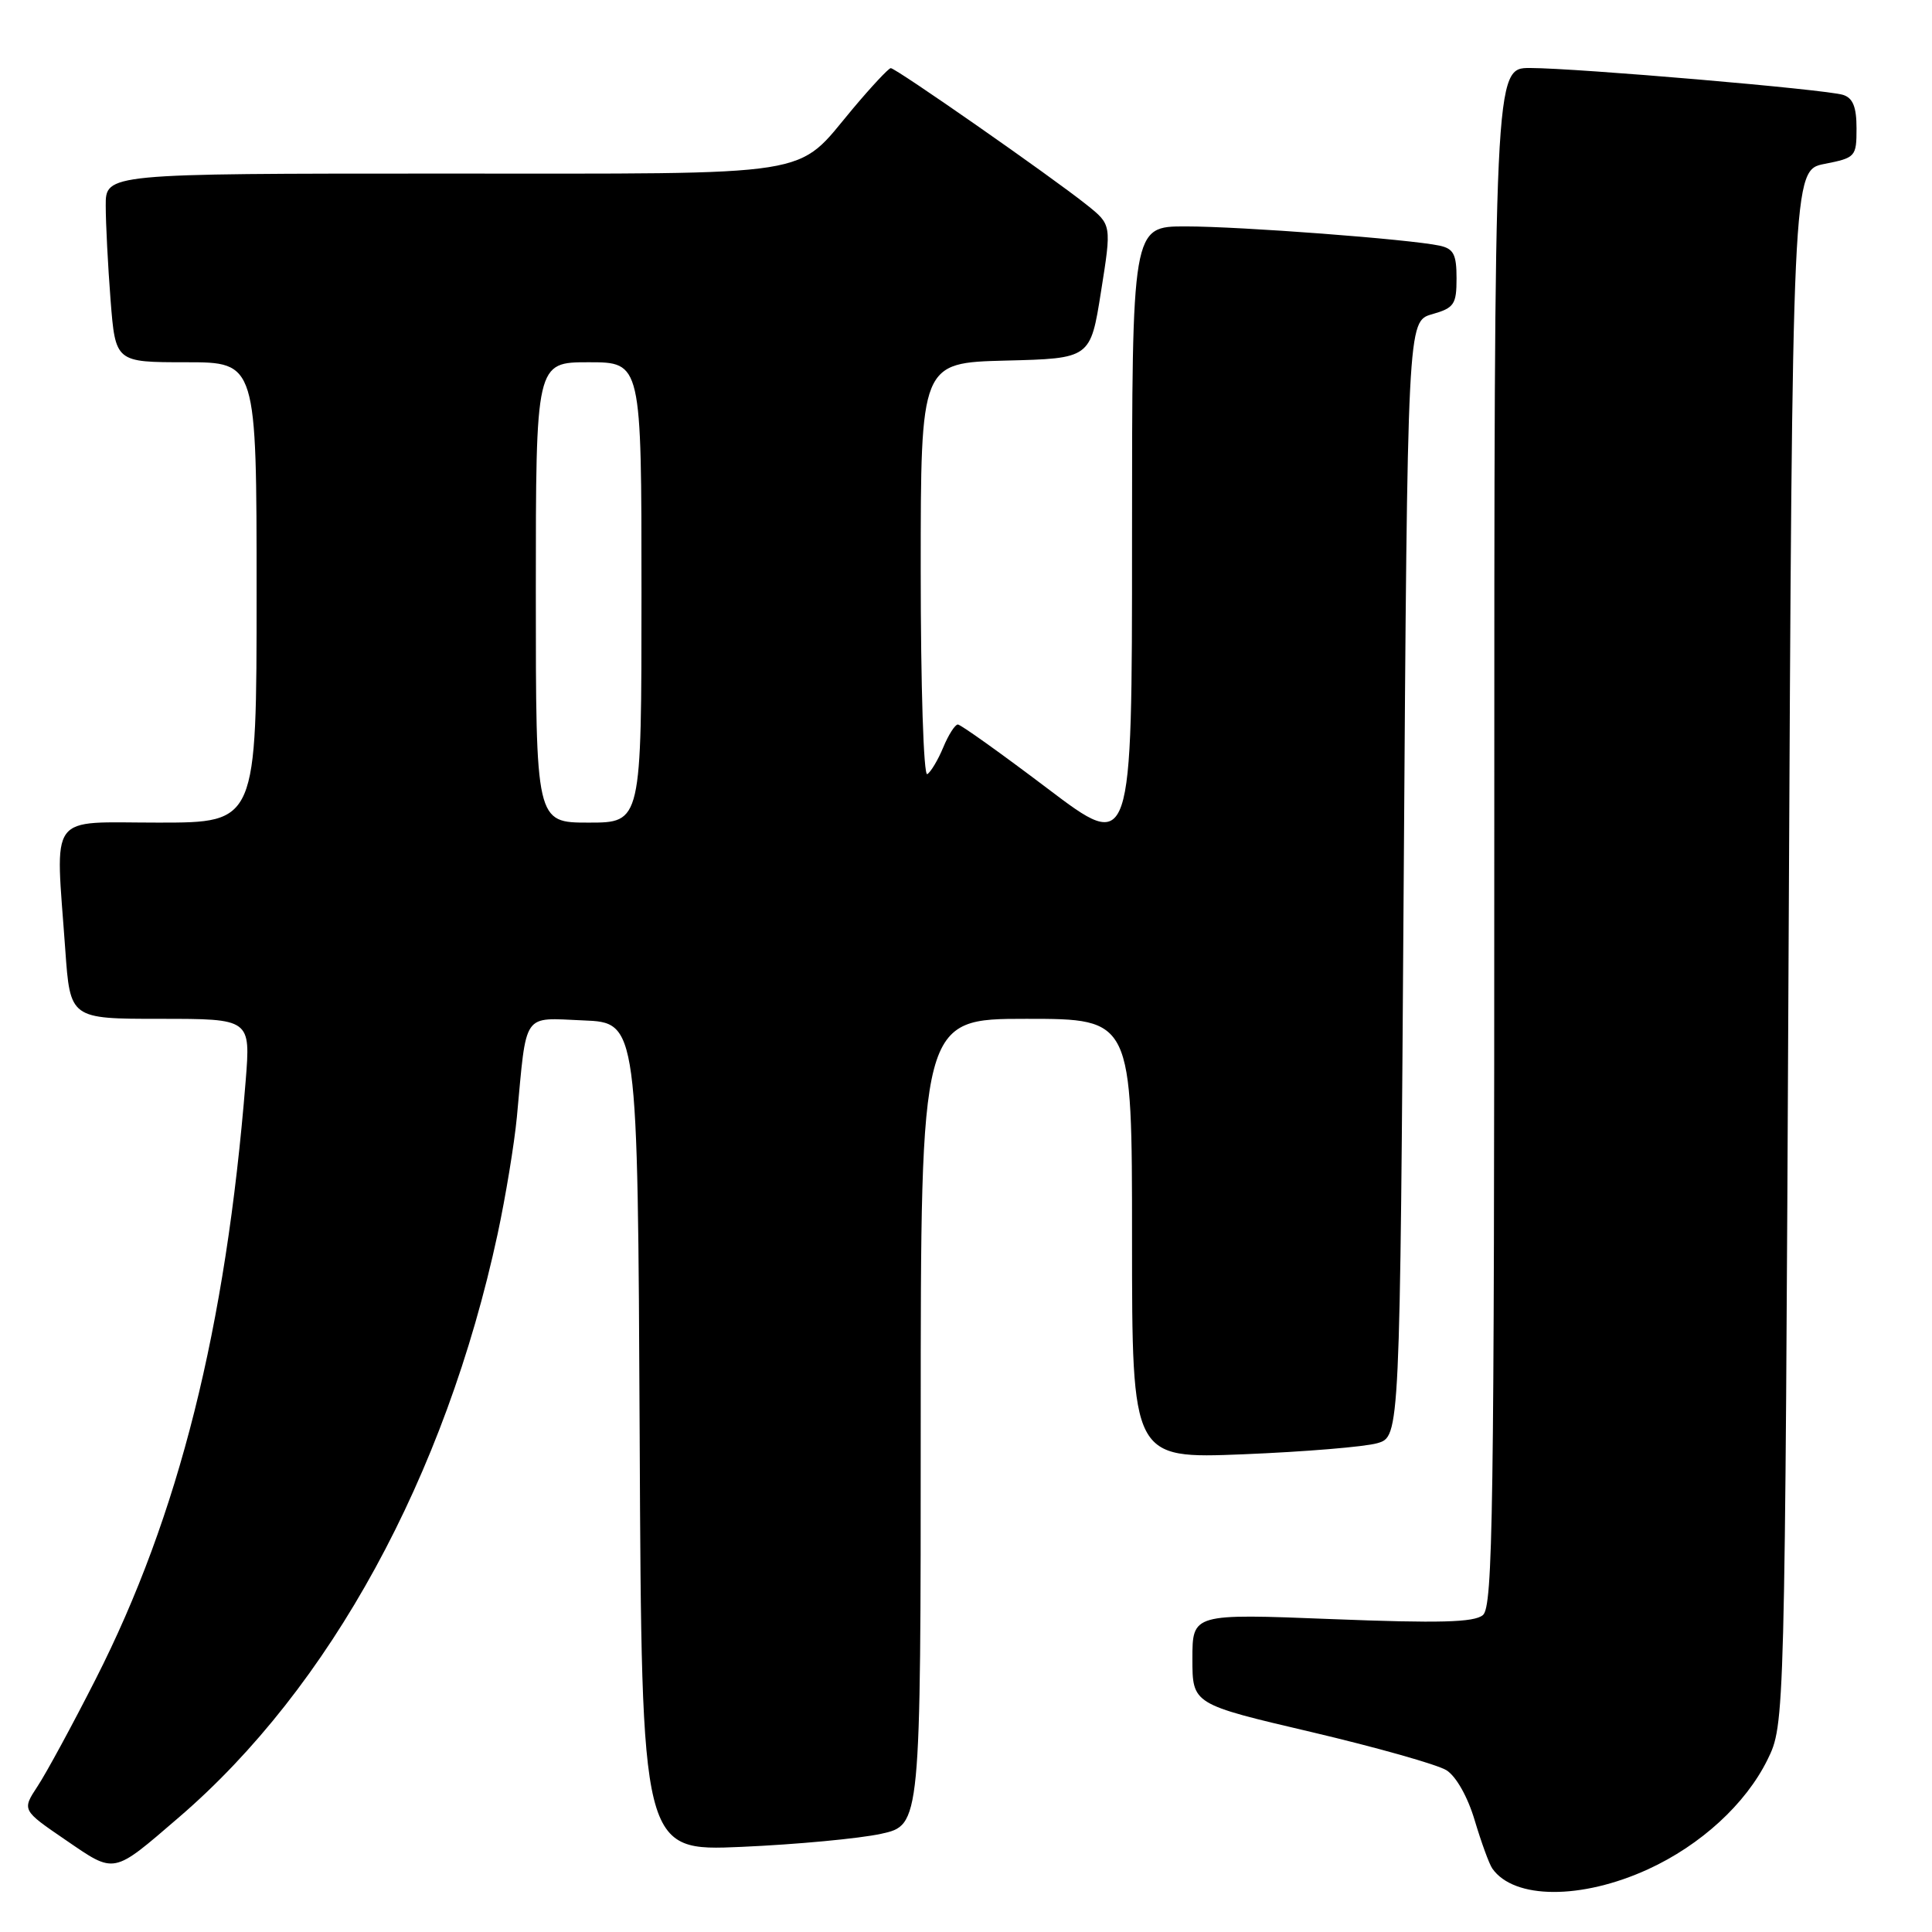 <?xml version="1.0" encoding="UTF-8" standalone="no"?>
<!DOCTYPE svg PUBLIC "-//W3C//DTD SVG 1.1//EN" "http://www.w3.org/Graphics/SVG/1.1/DTD/svg11.dtd" >
<svg xmlns="http://www.w3.org/2000/svg" xmlns:xlink="http://www.w3.org/1999/xlink" version="1.1" viewBox="0 0 256 256">
 <g >
 <path fill="currentColor"
d=" M 218.37 247.69 C 225.36 244.49 231.31 239.03 234.19 233.19 C 236.50 228.50 236.50 228.50 237.00 125.53 C 237.50 22.56 237.50 22.56 241.75 21.72 C 245.87 20.91 246.00 20.77 246.00 17.01 C 246.00 14.17 245.52 12.98 244.21 12.57 C 241.94 11.85 209.08 9.03 202.75 9.01 C 198.00 9.00 198.00 9.00 198.00 110.88 C 198.00 200.58 197.82 212.91 196.49 214.01 C 195.32 214.98 190.73 215.10 176.49 214.54 C 158.00 213.81 158.00 213.81 158.00 219.81 C 158.00 225.81 158.00 225.81 173.75 229.50 C 182.41 231.54 190.48 233.82 191.67 234.57 C 192.95 235.38 194.49 238.11 195.41 241.22 C 196.28 244.12 197.32 246.99 197.74 247.59 C 200.61 251.69 209.54 251.73 218.37 247.69 Z  M 23.69 240.82 C 43.74 223.60 59.02 195.63 65.94 163.50 C 67.00 158.55 68.15 151.57 68.49 148.00 C 69.81 133.89 69.13 134.87 77.30 135.21 C 84.50 135.50 84.50 135.50 84.76 190.40 C 85.02 245.30 85.02 245.30 98.26 244.72 C 105.54 244.40 113.86 243.62 116.75 242.99 C 122.00 241.83 122.00 241.83 122.00 188.42 C 122.00 135.00 122.00 135.00 136.00 135.00 C 150.00 135.00 150.00 135.00 150.00 164.15 C 150.00 193.29 150.00 193.29 164.75 192.70 C 172.86 192.37 180.85 191.71 182.50 191.23 C 185.50 190.36 185.50 190.36 186.00 116.47 C 186.50 42.57 186.50 42.57 189.75 41.64 C 192.69 40.80 193.00 40.34 193.00 36.87 C 193.00 33.71 192.61 32.95 190.75 32.55 C 186.78 31.70 164.39 30.00 157.08 30.00 C 150.00 30.00 150.00 30.00 150.00 71.48 C 150.00 112.96 150.00 112.96 138.80 104.48 C 132.64 99.82 127.29 96.00 126.92 96.00 C 126.55 96.00 125.68 97.36 124.99 99.02 C 124.30 100.68 123.35 102.28 122.87 102.58 C 122.38 102.88 122.00 90.94 122.00 75.59 C 122.00 48.07 122.00 48.07 133.25 47.78 C 144.49 47.50 144.49 47.50 145.89 38.64 C 147.30 29.78 147.30 29.78 143.99 27.14 C 139.31 23.40 118.66 8.99 118.03 9.03 C 117.74 9.04 115.47 11.47 113.00 14.41 C 105.28 23.60 109.11 23.00 58.60 23.00 C 14.00 23.00 14.00 23.00 14.01 27.25 C 14.01 29.59 14.30 35.21 14.65 39.75 C 15.30 48.00 15.30 48.00 24.65 48.00 C 34.00 48.00 34.00 48.00 34.00 78.50 C 34.00 109.00 34.00 109.00 21.00 109.00 C 6.15 109.00 7.34 107.38 8.65 125.85 C 9.30 135.00 9.30 135.00 21.25 135.00 C 33.21 135.00 33.21 135.00 32.55 143.25 C 29.92 175.99 23.70 200.81 12.67 222.51 C 9.60 228.55 6.14 234.93 4.99 236.67 C 2.90 239.85 2.90 239.85 8.70 243.81 C 15.31 248.33 14.85 248.42 23.69 240.82 Z  M 71.00 78.50 C 71.00 48.00 71.00 48.00 78.00 48.00 C 85.00 48.00 85.00 48.00 85.00 78.50 C 85.00 109.00 85.00 109.00 78.00 109.00 C 71.00 109.00 71.00 109.00 71.00 78.50 Z "/>
</g>
</svg>